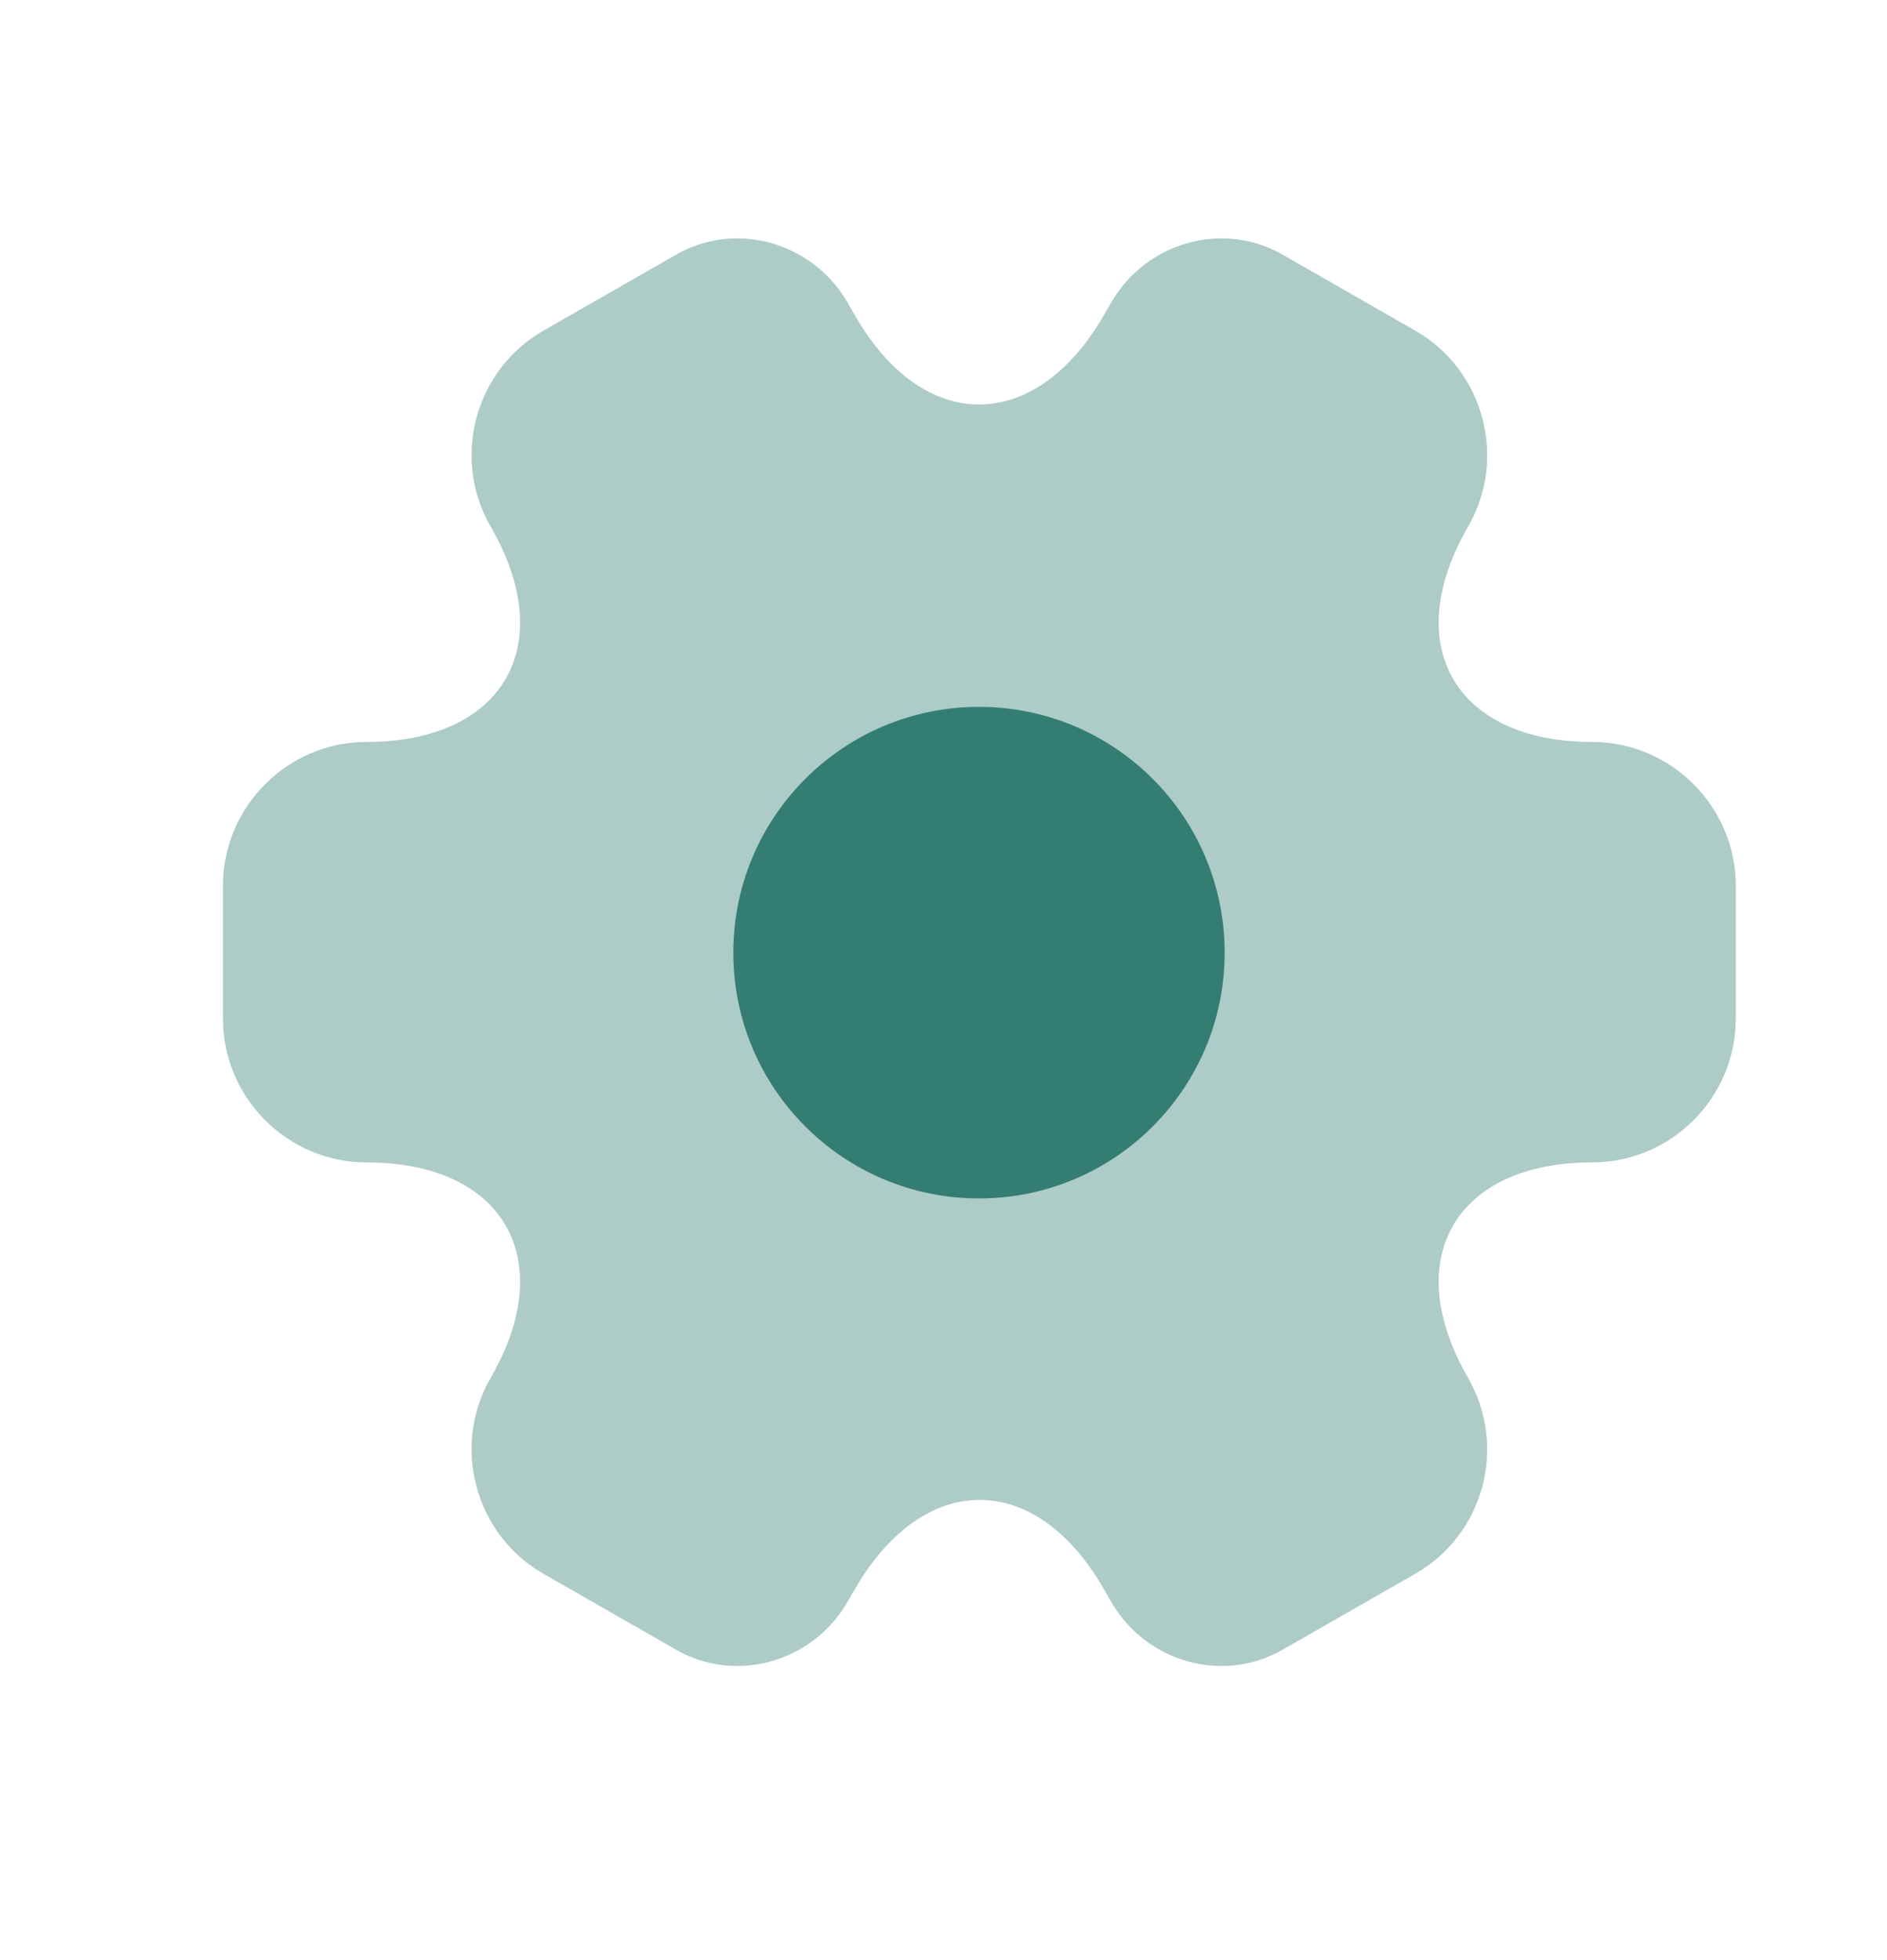 <svg width="26" height="27" viewBox="0 0 26 27" fill="none" xmlns="http://www.w3.org/2000/svg">
<path opacity="0.4" d="M3.072 14.033V12.2C3.072 11.116 3.958 10.22 5.051 10.22C6.937 10.22 7.708 8.887 6.76 7.252C6.218 6.314 6.541 5.095 7.489 4.554L9.291 3.522C10.114 3.033 11.176 3.325 11.666 4.147L11.781 4.345C12.718 5.981 14.26 5.981 15.208 4.345L15.322 4.147C15.812 3.325 16.874 3.033 17.697 3.522L19.499 4.554C20.447 5.095 20.77 6.314 20.229 7.252C19.281 8.887 20.051 10.22 21.937 10.22C23.02 10.22 23.916 11.106 23.916 12.2V14.033C23.916 15.116 23.031 16.012 21.937 16.012C20.051 16.012 19.281 17.345 20.229 18.981C20.77 19.929 20.447 21.137 19.499 21.679L17.697 22.71C16.874 23.2 15.812 22.908 15.322 22.085L15.208 21.887C14.27 20.252 12.729 20.252 11.781 21.887L11.666 22.085C11.176 22.908 10.114 23.2 9.291 22.71L7.489 21.679C6.541 21.137 6.218 19.918 6.76 18.981C7.708 17.345 6.937 16.012 5.051 16.012C3.958 16.012 3.072 15.116 3.072 14.033Z" fill="#347D73"/>
<path d="M13.489 16.508C15.359 16.508 16.874 14.992 16.874 13.123C16.874 11.253 15.359 9.737 13.489 9.737C11.619 9.737 10.104 11.253 10.104 13.123C10.104 14.992 11.619 16.508 13.489 16.508Z" fill="#347D73"/>
</svg>

